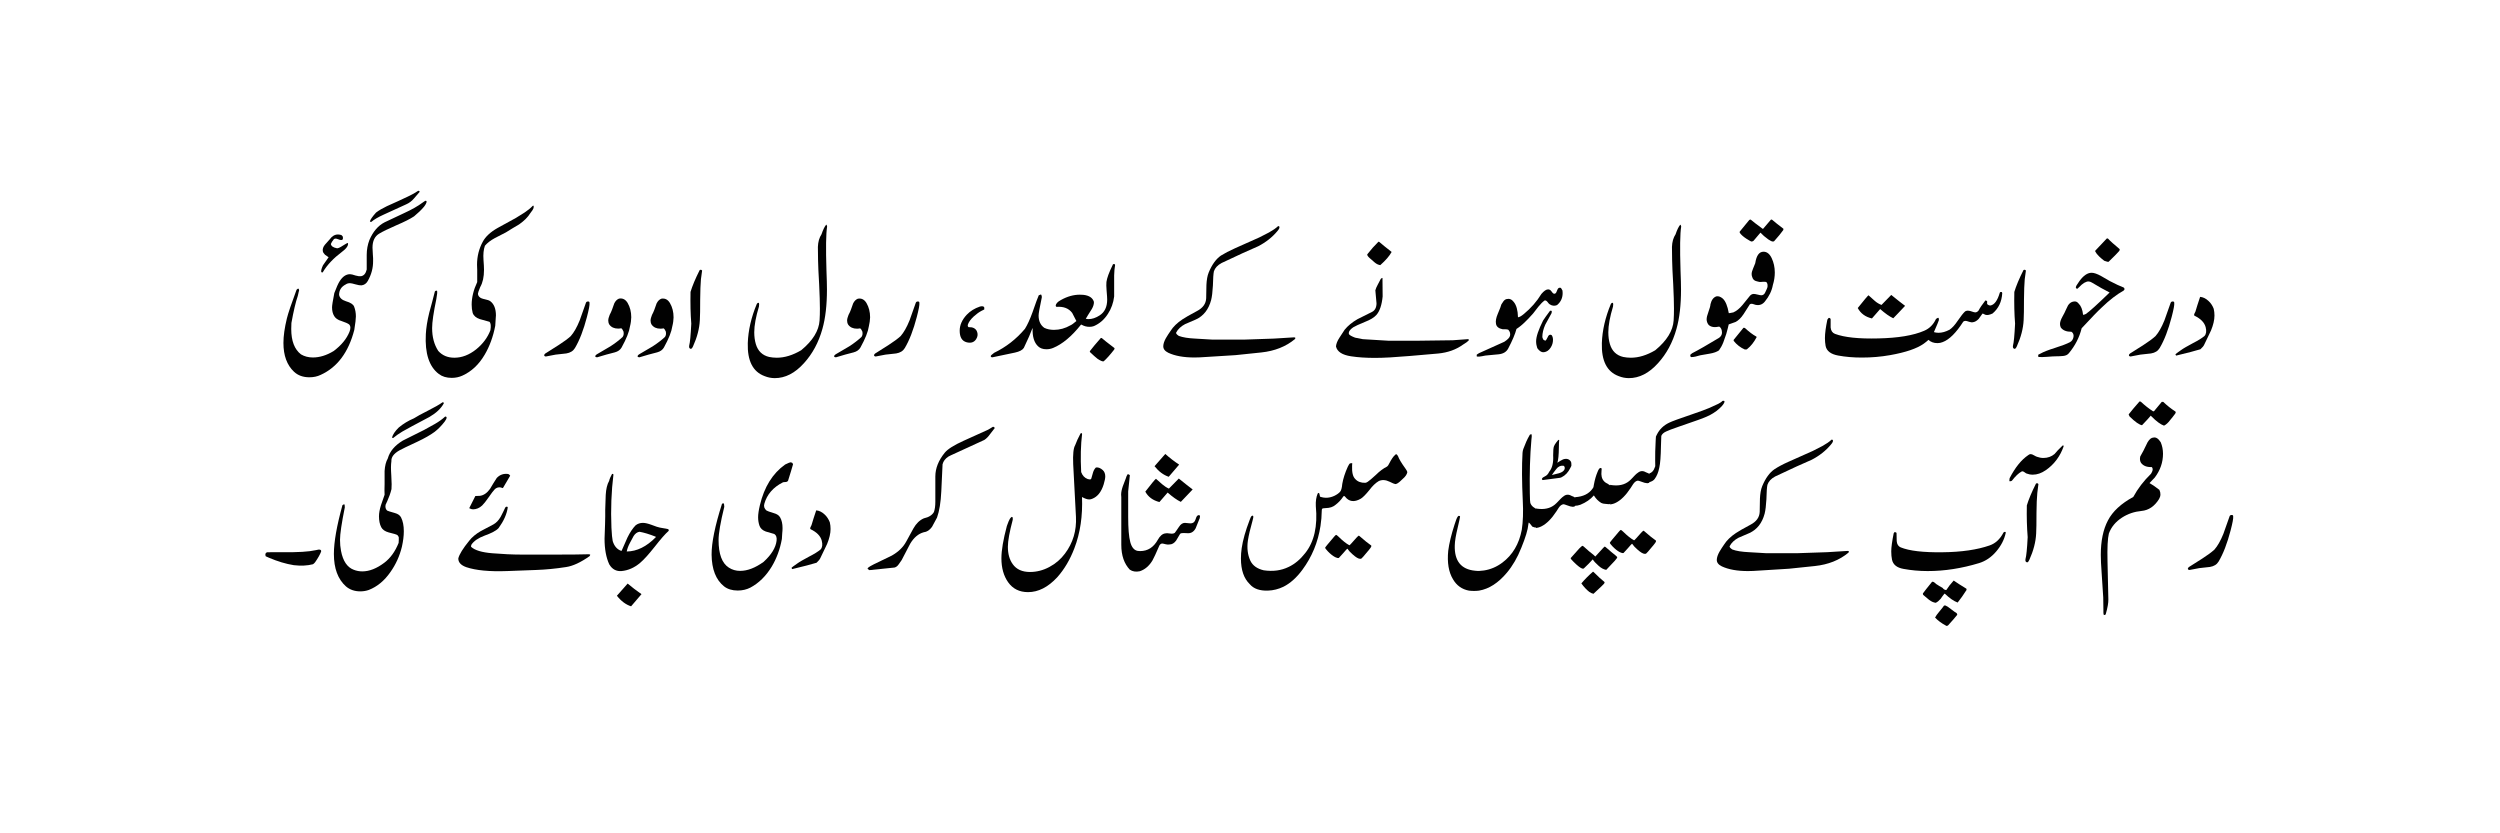 <?xml version="1.0" encoding="utf-8"?>
<!-- Generator: Adobe Illustrator 26.0.1, SVG Export Plug-In . SVG Version: 6.00 Build 0)  -->
<svg version="1.1" id="Layer_1" xmlns="http://www.w3.org/2000/svg" xmlns:xlink="http://www.w3.org/1999/xlink" x="0px" y="0px"
	 viewBox="0 0 297.78 99.23" style="enable-background:new 0 0 297.78 99.23;" xml:space="preserve">
<style type="text/css">
	.st0{fill:#010101;}
	.st1{fill:#93278D;}
</style>
<g>
	<path class="st0" d="M41.69,32.66c0.13,0,0.35,0.05,0.67,0.16c0.27,0.08,0.49,0.1,0.64,0.08c0.35-0.06,0.57-0.33,0.68-0.8
		c0-0.06,0-0.64,0-1.74c0-0.62,0.11-1.22,0.32-1.77c0.43-1,1.03-1.71,1.81-2.11c0.02-0.01,0.79-0.38,2.31-1.09
		c0.92-0.42,1.66-0.84,2.22-1.26c0.01-0.01,0.07-0.05,0.17-0.12c0.1-0.07,0.17-0.1,0.2-0.1c0.05,0,0.09,0.04,0.11,0.11
		c-0.03,0.17-0.13,0.37-0.32,0.61c-0.33,0.39-0.72,0.76-1.18,1.14c-0.47,0.31-1.16,0.66-2.08,1.05c-0.98,0.43-1.68,0.77-2.09,1.02
		c-0.52,0.32-0.78,0.87-0.78,1.66c0,0.13,0.01,0.39,0.04,0.8c0.03,0.33,0.04,0.6,0.03,0.79c0.01,0.82-0.2,1.62-0.64,2.39
		c-0.17,0.3-0.42,0.47-0.74,0.51c-0.17,0.01-0.41-0.03-0.72-0.12c-0.31-0.09-0.53-0.14-0.65-0.14c-0.2,0-0.37,0.05-0.51,0.15
		c-0.53,0.27-0.79,0.69-0.79,1.24c0.06,0.35,0.33,0.61,0.81,0.76c0.55,0.16,0.87,0.37,0.98,0.64c0.14,0.36,0.21,0.75,0.21,1.17
		c0,0.27-0.06,0.81-0.19,1.61c-0.69,2.66-2.02,4.45-4,5.35c-0.41,0.2-0.86,0.29-1.35,0.29c-0.75,0-1.36-0.22-1.83-0.66
		c-0.84-0.79-1.26-1.93-1.26-3.43c0-0.84,0.14-1.81,0.41-2.92c0.15-0.61,0.53-1.74,1.15-3.41c0.08-0.1,0.16-0.15,0.25-0.13
		c0.04,0.08,0.06,0.16,0.06,0.25c0-0.09-0.05,0.11-0.16,0.61c-0.25,0.72-0.5,1.79-0.76,3.22c-0.01,0.27-0.02,0.51-0.02,0.72
		c0,1.42,0.39,2.43,1.16,3.02c0.42,0.25,0.89,0.37,1.42,0.37c0.8,0,1.62-0.25,2.46-0.76c0.93-0.69,1.56-1.46,1.9-2.31
		c0.15-0.38,0.14-0.68-0.05-0.87c-0.14-0.11-0.45-0.25-0.93-0.41c-0.4-0.11-0.68-0.31-0.85-0.59c-0.17-0.28-0.25-0.62-0.25-1.04
		c0-0.21,0.09-0.77,0.27-1.69c0.25-0.66,0.46-1.14,0.64-1.42C40.82,32.93,41.23,32.66,41.69,32.66z M40.82,28.16
		c0.05,0.17,0.04,0.3-0.03,0.39c-0.05,0.03-0.11,0.04-0.17,0.04c-0.08,0-0.18-0.03-0.33-0.09c-0.14-0.06-0.25-0.08-0.32-0.08
		c-0.13,0-0.23,0.07-0.3,0.21c-0.08,0.08-0.17,0.22-0.26,0.43c0.04,0.26,0.28,0.43,0.72,0.51c0.11,0.03,0.36-0.08,0.74-0.33
		c0.32-0.21,0.51-0.31,0.58-0.29c0.06,0.3-0.18,0.65-0.72,1.05c-1,0.75-1.76,1.55-2.26,2.39c-0.03,0.08-0.09,0.08-0.2,0.02
		c-0.05-0.15,0.02-0.42,0.2-0.81c0.05-0.08,0.27-0.4,0.67-0.96c-0.25-0.18-0.39-0.28-0.43-0.3c-0.15-0.15-0.24-0.29-0.26-0.43
		c-0.04-0.25,0.04-0.5,0.25-0.76c0.18-0.21,0.37-0.42,0.57-0.64c0.28-0.39,0.61-0.58,0.98-0.58c0.09,0,0.19,0.01,0.3,0.04
		C40.66,27.98,40.75,28.05,40.82,28.16z M48.38,24.34l-2.67,1.22c-0.66,0.3-1.16,0.59-1.48,0.87c-0.1,0-0.16-0.02-0.17-0.06
		c0.05-0.21,0.29-0.56,0.73-1.05c0.34-0.26,0.77-0.51,1.29-0.76c0.45-0.2,0.89-0.4,1.33-0.6c0.4-0.18,0.8-0.37,1.2-0.56
		c0.47-0.22,0.86-0.44,1.18-0.66c0.03-0.02,0.06-0.02,0.11,0c0.06,0.03,0.09,0.06,0.09,0.11c-0.04,0.06-0.26,0.32-0.67,0.78
		C49.05,23.95,48.73,24.19,48.38,24.34z"/>
	<path class="st0" d="M63.57,24.62c0,0.14-0.05,0.28-0.14,0.41c-0.09,0.14-0.18,0.26-0.27,0.37c-0.29,0.47-0.73,0.91-1.33,1.33
		c-0.53,0.31-1.05,0.62-1.57,0.95c-0.44,0.23-0.87,0.46-1.32,0.68c-0.52,0.28-0.91,0.59-1.18,0.91c-0.16,0.44-0.22,1.01-0.17,1.7
		c0.04,0.5,0.06,0.9,0.06,1.18c0,0.84-0.15,1.52-0.45,2.04c-0.18,0.44-0.27,0.7-0.27,0.78c0,0.16,0.06,0.29,0.18,0.41
		c0.12,0.12,0.34,0.21,0.65,0.27c0.31,0.06,0.52,0.14,0.64,0.23c0.45,0.34,0.67,0.91,0.67,1.7c0-0.03-0.03,0.38-0.08,1.22
		c-0.25,1.3-0.67,2.45-1.26,3.45c-0.69,1.18-1.58,2.01-2.67,2.5c-0.38,0.17-0.8,0.26-1.25,0.26c-0.62,0-1.13-0.15-1.54-0.46
		c-1.16-0.88-1.67-2.46-1.55-4.75c0.04-0.74,0.17-1.59,0.41-2.56c0.23-0.84,0.46-1.68,0.67-2.53c0.09-0.09,0.18-0.11,0.26-0.06
		c0.04,0.12,0.01,0.44-0.09,0.98c-0.33,1.59-0.5,2.74-0.5,3.45c0,1.06,0.24,1.97,0.73,2.72c0.48,0.54,1.12,0.81,1.92,0.81
		c0.89,0,1.76-0.33,2.6-1c0.8-0.65,1.36-1.41,1.69-2.27c0.09-0.52,0.05-0.86-0.11-1.01c-0.38-0.11-0.76-0.22-1.15-0.32
		c-0.44-0.15-0.73-0.39-0.85-0.74c-0.08-0.3-0.12-0.62-0.12-0.98c0-0.85,0.22-1.75,0.66-2.69v-1.46c-0.01-0.21-0.02-0.41-0.02-0.6
		c0-1,0.23-1.91,0.68-2.74c0.33-0.62,0.93-1.17,1.78-1.65c0.73-0.4,1.44-0.8,2.15-1.18c0.35-0.22,0.7-0.44,1.03-0.64
		c0.41-0.27,0.74-0.54,0.98-0.8C63.53,24.46,63.57,24.5,63.57,24.62z"/>
	<path class="st0" d="M66.18,42.24c-0.23,0.05-0.62,0.12-1.15,0.22c-0.11,0-0.18-0.04-0.21-0.12c-0.01-0.11,0.08-0.22,0.27-0.32
		c0.49-0.32,0.98-0.63,1.48-0.94c0.58-0.37,1.05-0.72,1.41-1.04c0.38-0.43,0.74-1.06,1.07-1.88c0.25-0.7,0.49-1.4,0.74-2.09
		c0.04-0.11,0.12-0.16,0.26-0.16c0.11,0,0.17,0.05,0.17,0.16c0.03,0.25-0.08,0.81-0.31,1.69c-0.4,1.53-0.87,2.76-1.43,3.7
		c-0.21,0.35-0.55,0.56-1.03,0.64C67.02,42.14,66.6,42.19,66.18,42.24z"/>
	<path class="st0" d="M75.04,38.87c-0.09,0.63-0.42,1.47-1,2.52c-0.16,0.28-0.43,0.48-0.81,0.58c-0.32,0.08-0.65,0.17-0.99,0.26
		c-0.25,0.08-0.62,0.19-1.12,0.33c-0.12,0-0.19-0.04-0.22-0.11c0-0.09,0.08-0.19,0.26-0.29c0.52-0.31,1.04-0.61,1.55-0.91
		c0.57-0.37,1.05-0.74,1.45-1.11c0.12-0.16,0.16-0.37,0.11-0.64C74.19,39.3,74.1,39.17,74,39.1c-0.13,0.03-0.26,0.04-0.37,0.04
		c-0.47,0-0.82-0.16-1.05-0.48c-0.09-0.15-0.13-0.31-0.13-0.48c0-0.18,0.06-0.41,0.17-0.68c0.11-0.2,0.21-0.42,0.29-0.64
		c0.09-0.23,0.17-0.47,0.26-0.73c0.14-0.28,0.33-0.47,0.56-0.56c0.43-0.08,0.77,0.09,1.03,0.52c0.28,0.48,0.43,1.05,0.43,1.7
		C75.18,38.13,75.14,38.49,75.04,38.87z"/>
	<path class="st0" d="M80.08,38.87c-0.09,0.63-0.42,1.47-1,2.52c-0.16,0.28-0.43,0.48-0.81,0.58c-0.32,0.08-0.65,0.17-0.99,0.26
		c-0.25,0.08-0.62,0.19-1.12,0.33c-0.12,0-0.19-0.04-0.22-0.11c0-0.09,0.08-0.19,0.26-0.29c0.52-0.31,1.04-0.61,1.55-0.91
		c0.57-0.37,1.05-0.74,1.45-1.11c0.12-0.16,0.16-0.37,0.11-0.64c-0.08-0.19-0.16-0.32-0.27-0.39c-0.13,0.03-0.26,0.04-0.37,0.04
		c-0.47,0-0.82-0.16-1.05-0.48c-0.09-0.15-0.13-0.31-0.13-0.48c0-0.18,0.06-0.41,0.17-0.68c0.11-0.2,0.21-0.42,0.29-0.64
		c0.09-0.23,0.17-0.47,0.26-0.73c0.14-0.28,0.33-0.47,0.56-0.56c0.43-0.08,0.77,0.09,1.03,0.52c0.28,0.48,0.43,1.05,0.43,1.7
		C80.22,38.13,80.18,38.49,80.08,38.87z"/>
	<path class="st0" d="M83.63,32.23c-0.04,0.23-0.09,0.58-0.14,1.03c-0.05,0.58-0.08,1.38-0.09,2.41c0,1.17-0.01,1.99-0.04,2.46
		c-0.05,1-0.32,2.04-0.81,3.12c-0.09,0.2-0.18,0.3-0.26,0.3c-0.04,0-0.08-0.01-0.11-0.04c-0.09-0.05-0.12-0.17-0.09-0.35
		c0.1-0.35,0.18-1.22,0.25-2.61c-0.09-1.12-0.12-2.38-0.09-3.78c0.21-0.7,0.57-1.57,1.09-2.6C83.45,32.1,83.55,32.12,83.63,32.23z"
		/>
	<path class="st0" d="M98.52,26.98c-0.14,0.86-0.16,2.59-0.08,5.2c0.04,1.01,0.06,1.78,0.06,2.31c0,1.85-0.18,3.41-0.54,4.68
		c-0.45,1.62-1.19,2.98-2.2,4.09c-1.07,1.19-2.23,1.78-3.47,1.78c-0.42,0-0.82-0.08-1.22-0.24c-1.4-0.52-2.06-1.83-2-3.93
		c0.05-1.51,0.41-3.07,1.07-4.66c0.09-0.14,0.18-0.18,0.26-0.11c0.03,0.05,0.03,0.19,0,0.41c-0.37,1.23-0.56,2.25-0.56,3.07
		c0,0.5,0.06,0.97,0.19,1.41c0.25,0.83,0.78,1.34,1.59,1.53c0.3,0.06,0.6,0.09,0.91,0.09c0.93,0,1.9-0.3,2.9-0.89
		c1.38-1.14,2.11-2.32,2.19-3.55c0.03-0.44,0.04-0.91,0.04-1.41c0-0.7-0.03-1.67-0.09-2.9c-0.08-1.33-0.12-2.28-0.13-2.85
		c-0.01-1.07-0.02-1.6-0.02-1.59c0.02-0.62,0.17-1.12,0.43-1.51c0.18-0.53,0.36-0.91,0.56-1.15C98.46,26.77,98.49,26.84,98.52,26.98
		z"/>
	<path class="st0" d="M103.49,38.87c-0.09,0.63-0.42,1.47-1,2.52c-0.16,0.28-0.43,0.48-0.81,0.58c-0.32,0.08-0.65,0.17-0.99,0.26
		c-0.25,0.08-0.62,0.19-1.12,0.33c-0.12,0-0.19-0.04-0.22-0.11c0-0.09,0.08-0.19,0.26-0.29c0.52-0.31,1.04-0.61,1.55-0.91
		c0.57-0.37,1.05-0.74,1.45-1.11c0.12-0.16,0.16-0.37,0.11-0.64c-0.08-0.19-0.16-0.32-0.27-0.39c-0.13,0.03-0.26,0.04-0.37,0.04
		c-0.47,0-0.82-0.16-1.05-0.48c-0.09-0.15-0.13-0.31-0.13-0.48c0-0.18,0.06-0.41,0.17-0.68c0.11-0.2,0.21-0.42,0.29-0.64
		c0.09-0.23,0.17-0.47,0.26-0.73c0.14-0.28,0.33-0.47,0.56-0.56c0.43-0.08,0.77,0.09,1.03,0.52c0.28,0.48,0.43,1.05,0.43,1.7
		C103.63,38.13,103.58,38.49,103.49,38.87z"/>
	<path class="st0" d="M105.47,42.24c-0.23,0.05-0.62,0.12-1.15,0.22c-0.11,0-0.18-0.04-0.21-0.12c-0.01-0.11,0.08-0.22,0.27-0.32
		c0.49-0.32,0.98-0.63,1.48-0.94c0.58-0.37,1.05-0.72,1.41-1.04c0.38-0.43,0.74-1.06,1.07-1.88c0.25-0.7,0.49-1.4,0.74-2.09
		c0.04-0.11,0.12-0.16,0.26-0.16c0.11,0,0.17,0.05,0.17,0.16c0.03,0.25-0.08,0.81-0.31,1.69c-0.4,1.53-0.87,2.76-1.43,3.7
		c-0.21,0.35-0.55,0.56-1.03,0.64C106.3,42.14,105.88,42.19,105.47,42.24z"/>
	<path class="st0" d="M117.24,36.65v0.21l-0.32,0.16c-0.29,0.15-0.6,0.37-0.92,0.66c-0.36,0.33-0.59,0.64-0.7,0.94
		c-0.06,0.18-0.03,0.29,0.08,0.35c0.47-0.02,0.79,0.13,0.96,0.45c0.16,0.33,0.14,0.65-0.07,0.98c-0.25,0.38-0.62,0.5-1.13,0.37
		c-0.56-0.15-0.83-0.61-0.83-1.38c0-0.66,0.28-1.3,0.84-1.9c0.42-0.44,0.94-0.76,1.56-0.97c0.09-0.03,0.19-0.04,0.27-0.04
		C117.14,36.49,117.22,36.54,117.24,36.65z"/>
	<path class="st0" d="M120.88,42l-2.67,0.56c-0.13,0-0.2-0.05-0.2-0.15c0-0.06,0.14-0.19,0.41-0.39c1.41-0.68,2.63-1.63,3.66-2.85
		c0.3-0.48,0.6-1.13,0.9-1.96c0.38-1.1,0.63-1.78,0.75-2.04l0.27-0.1c0.1,0.15,0.12,0.32,0.06,0.51c-0.23,1.09-0.35,1.75-0.35,2
		c0,0.66,0.23,1.15,0.68,1.47c0.33,0.16,0.72,0.24,1.15,0.24c0.68,0,1.34-0.18,1.98-0.55c0.13-0.05,0.36-0.22,0.69-0.5
		c-0.05-0.1-0.22-0.42-0.5-0.97c-0.41-0.54-1.02-0.78-1.84-0.72c-0.06,0-0.1-0.04-0.12-0.11c0-0.25,0.2-0.48,0.61-0.7
		c0.76-0.43,1.52-0.64,2.26-0.64c0.15,0,0.29,0.01,0.44,0.02c0.68,0.08,1.1,0.36,1.24,0.84c0.01,0.25-0.07,0.53-0.24,0.83
		c-0.16,0.25-0.31,0.49-0.46,0.73c-0.06,0.09-0.16,0.25-0.27,0.45c0.12,0.03,0.23,0.04,0.33,0.04c0.42,0,0.85-0.14,1.3-0.43
		c0.61-0.38,0.92-1.01,0.92-1.9c0-0.17-0.02-0.53-0.07-1.07c-0.04-0.44-0.04-0.78-0.02-1.02c0.06-0.45,0.3-1.13,0.74-2.02
		c0.01-0.08,0.07-0.12,0.16-0.12c0.09,0,0.13,0.05,0.13,0.14c-0.06,0.33-0.1,0.74-0.11,1.22c-0.01,0.31-0.01,0.74,0,1.28
		c0,0.61,0,1.01,0,1.22c-0.09,0.76-0.34,1.46-0.74,2.07c-0.44,0.69-1,1.17-1.67,1.46c-0.16,0.06-0.33,0.09-0.53,0.09
		c-0.35,0-0.66-0.09-0.95-0.26h-0.06c-1.11,1.4-2.22,2.32-3.31,2.77c-0.26,0.11-0.53,0.16-0.81,0.16c-0.42,0-0.75-0.12-0.99-0.35
		c-0.47-0.44-0.69-1.16-0.65-2.14h-0.03c-0.19,0.53-0.53,1.31-1.02,2.33C121.79,41.69,121.44,41.88,120.88,42z M129.8,41.91
		l0.05-0.13c0.27-0.36,0.7-0.87,1.28-1.53l0.11,0.02c0.17,0.16,0.68,0.56,1.52,1.2l-0.04,0.16c-0.49,0.63-0.91,1.1-1.26,1.41
		c-0.13,0.04-0.38-0.07-0.74-0.31C130.5,42.56,130.2,42.29,129.8,41.91z"/>
	<path class="st0" d="M147.13,29.56l2.87-1.28c0.38-0.2,0.77-0.39,1.15-0.59c0.45-0.25,0.82-0.5,1.09-0.76c0.1,0,0.15,0.03,0.15,0.1
		c0.04,0.1-0.04,0.27-0.24,0.5c-0.61,0.73-1.37,1.33-2.28,1.8c-0.98,0.42-2.44,1.08-4.37,2c-0.48,0.26-0.78,0.59-0.91,0.99
		c-0.06,0.28-0.1,0.86-0.12,1.72c-0.04,0.74-0.11,1.31-0.21,1.7c-0.3,1.12-0.9,1.89-1.81,2.31c-0.44,0.2-0.87,0.38-1.3,0.56
		c-0.49,0.26-0.85,0.6-1.06,1.01c-0.03,0.1,0.08,0.23,0.32,0.39c0.48,0.18,1.13,0.28,1.96,0.32c1.31,0.08,1.98,0.12,2.04,0.12h3.79
		l3.52-0.12l2.42-0.15c0.09,0,0.15,0.03,0.16,0.09l-0.06,0.12c-1.07,0.89-2.41,1.42-4,1.59l-3.07,0.32l-3.53,0.22
		c-0.53,0.04-0.99,0.06-1.37,0.06c-1.28,0-2.32-0.19-3.11-0.56c-0.41-0.2-0.61-0.46-0.6-0.8c0.01-0.28,0.12-0.6,0.31-0.94
		c0.18-0.3,0.36-0.59,0.56-0.87c0.31-0.49,0.78-0.95,1.41-1.37c0.29-0.2,0.87-0.53,1.73-0.99c0.71-0.37,1.07-0.88,1.1-1.52
		c0-0.53,0.01-1.06,0.03-1.59c0.03-0.6,0.11-1.09,0.27-1.48c0.39-0.95,0.88-1.62,1.46-2.02C145.87,30.17,146.43,29.87,147.13,29.56z
		"/>
	<path class="st0" d="M171.29,42.11l-3.34,0.29c-1.74,0.15-3.13,0.23-4.17,0.23c-1.06,0-2.01-0.06-2.85-0.19
		c-1.06-0.16-1.66-0.55-1.8-1.18c0.03-0.31,0.16-0.65,0.41-1.03c0.2-0.31,0.41-0.62,0.62-0.95c0.38-0.47,0.89-0.89,1.53-1.26
		c0.58-0.3,1.16-0.59,1.74-0.87c0.35-0.18,0.53-0.53,0.53-1.05c0,0.06-0.03-0.29-0.1-1.07l-0.04-0.45c0.05-0.2,0.15-0.42,0.29-0.68
		c0.21-0.41,0.33-0.63,0.35-0.67c0.1-0.11,0.17-0.15,0.21-0.11c0,0.5,0.01,1.23,0.02,2.19c-0.1,1.02-0.35,1.76-0.75,2.21
		c-0.27,0.3-0.71,0.57-1.33,0.81c-0.73,0.3-1.21,0.52-1.43,0.66c-0.4,0.27-0.57,0.54-0.51,0.8c0.07,0.13,0.32,0.27,0.74,0.43
		l0.92,0.18l3.12,0.19h3.07l4.52-0.06l1.76-0.13c0.11-0.02,0.16,0.03,0.16,0.13c-0.15,0.16-0.38,0.34-0.7,0.52
		C173.43,41.65,172.44,42,171.29,42.11z M164.19,28.79l0.09,0.02c0.33,0.28,0.82,0.69,1.48,1.2c-0.25,0.47-0.7,0.99-1.35,1.57
		c-0.22-0.03-0.45-0.13-0.67-0.32c-0.23-0.19-0.44-0.37-0.63-0.55c-0.19-0.18-0.28-0.32-0.25-0.42
		C163.29,29.74,163.73,29.24,164.19,28.79z"/>
	<path class="st0" d="M175.9,42.24l0.26-0.17c0.67-0.3,1.68-0.75,3.02-1.36c0.4-0.26,0.63-0.5,0.68-0.71c0.06-0.26,0-0.5-0.2-0.72
		c-0.08-0.04-0.19-0.06-0.35-0.06c-0.16,0.01-0.27,0.01-0.32,0c-0.48-0.09-0.75-0.32-0.8-0.66c-0.06-0.31,0.01-0.7,0.21-1.17
		c0.26-0.61,0.4-0.98,0.43-1.13c0.16-0.25,0.24-0.38,0.26-0.39c0.11-0.14,0.24-0.22,0.37-0.25c0.32-0.08,0.61,0.03,0.85,0.35
		c0.31,0.38,0.48,0.99,0.5,1.82c0.17-0.01,0.4-0.14,0.7-0.39c0.84-0.69,1.54-1.49,2.09-2.39c0.31-0.36,0.57-0.54,0.79-0.54
		c0.06,0,0.13,0.01,0.2,0.04c0.07,0.03,0.16,0.11,0.26,0.26c0.1,0.15,0.2,0.22,0.29,0.22c0.04,0,0.08-0.02,0.14-0.05
		c0.06-0.03,0.13-0.18,0.23-0.44c0.08-0.2,0.21-0.27,0.41-0.21c0.05,0.06,0.11,0.17,0.19,0.32c0.01,0.11,0.02,0.21,0.02,0.29
		c0,0.59-0.22,1.07-0.67,1.44c-0.3,0.13-0.6,0.09-0.88-0.1c-0.05-0.02-0.13-0.11-0.25-0.27c-0.12-0.15-0.23-0.21-0.35-0.18
		c-0.22,0.16-0.47,0.4-0.74,0.74c-0.41,0.52-0.62,0.79-0.63,0.81c-0.43,0.48-0.74,0.81-0.94,0.99c-0.36,0.36-0.71,0.64-1.04,0.85
		c-0.16,0.61-0.49,1.39-0.99,2.34c-0.21,0.39-0.58,0.62-1.13,0.68c-0.45,0.05-0.91,0.09-1.37,0.13c-0.09,0-0.3,0.03-0.62,0.1
		c-0.24,0.05-0.43,0.06-0.58,0.04C175.89,42.48,175.88,42.39,175.9,42.24z M184.84,37.15l-0.04,0.17c-0.44,0.8-0.69,1.25-0.74,1.35
		c-0.23,0.52-0.35,1.01-0.35,1.48c0.01,0.08,0.06,0.19,0.14,0.33c0.09,0.06,0.18,0.09,0.26,0.09c0.04-0.04,0.12-0.17,0.24-0.41
		c0.08-0.2,0.18-0.29,0.31-0.29c0.05,0,0.11,0.02,0.17,0.06c0.1,0.15,0.15,0.33,0.15,0.55c0,0.33-0.09,0.64-0.28,0.93
		c-0.21,0.32-0.47,0.5-0.78,0.54c-0.28,0.04-0.56-0.12-0.81-0.48c-0.09-0.26-0.14-0.53-0.14-0.81c0-0.56,0.28-1.38,0.83-2.48
		c0.17-0.27,0.45-0.65,0.82-1.15C184.77,36.97,184.84,37.01,184.84,37.15z"/>
	<path class="st0" d="M200.25,26.98c-0.14,0.86-0.16,2.59-0.08,5.2c0.04,1.01,0.06,1.78,0.06,2.31c0,1.85-0.18,3.41-0.54,4.68
		c-0.45,1.62-1.19,2.98-2.2,4.09c-1.07,1.19-2.23,1.78-3.47,1.78c-0.42,0-0.82-0.08-1.22-0.24c-1.4-0.52-2.06-1.83-2-3.93
		c0.05-1.51,0.41-3.07,1.07-4.66c0.09-0.14,0.18-0.18,0.26-0.11c0.03,0.05,0.03,0.19,0,0.41c-0.37,1.23-0.56,2.25-0.56,3.07
		c0,0.5,0.06,0.97,0.19,1.41c0.25,0.83,0.78,1.34,1.59,1.53c0.3,0.06,0.6,0.09,0.91,0.09c0.93,0,1.9-0.3,2.9-0.89
		c1.38-1.14,2.11-2.32,2.19-3.55c0.03-0.44,0.04-0.91,0.04-1.41c0-0.7-0.03-1.67-0.09-2.9c-0.08-1.33-0.12-2.28-0.13-2.85
		c-0.01-1.07-0.02-1.6-0.02-1.59c0.02-0.62,0.17-1.12,0.43-1.51c0.18-0.53,0.36-0.91,0.56-1.15
		C200.18,26.77,200.22,26.84,200.25,26.98z"/>
	<path class="st0" d="M201.35,42.24l0.21-0.17c0.73-0.37,1.79-0.98,3.2-1.83c0.21-0.15,0.33-0.34,0.35-0.58
		c0-0.38-0.11-0.63-0.33-0.76c-0.56,0.13-0.98,0.06-1.26-0.2c-0.16-0.2-0.24-0.43-0.24-0.67c0-0.2,0.07-0.5,0.22-0.9
		s0.23-0.71,0.24-0.9c0.12-0.5,0.35-0.81,0.7-0.93c0.25-0.05,0.5,0.04,0.76,0.26c0.33,0.3,0.57,0.88,0.72,1.74
		c0.03,0.01,0.21-0.02,0.54-0.09c0.37-0.16,0.73-0.45,1.09-0.88c0.3-0.36,0.59-0.73,0.89-1.1c0.13-0.15,0.29-0.22,0.46-0.22
		c0.11,0,0.26,0.03,0.46,0.08c0.2,0.05,0.34,0.08,0.43,0.08c0.22,0,0.39-0.13,0.49-0.39c0.05-0.12,0.11-0.24,0.17-0.37
		s0.09-0.24,0.09-0.33c0-0.08,0-0.14-0.01-0.19c-0.01-0.05-0.02-0.11-0.05-0.16c-0.03-0.05-0.04-0.08-0.04-0.09
		c-0.1-0.08-0.24-0.1-0.43-0.08c-0.23,0.03-0.38,0.03-0.45,0.02c-0.25-0.06-0.41-0.1-0.5-0.14c-0.17-0.09-0.28-0.22-0.33-0.39
		c-0.06-0.13-0.09-0.26-0.09-0.41c0-0.18,0.06-0.39,0.17-0.65c0.15-0.35,0.23-0.57,0.26-0.64c0.14-0.92,0.47-1.37,0.99-1.37
		c0.4,0,0.73,0.26,0.97,0.77c0.24,0.51,0.37,1.08,0.37,1.71c0,0.5-0.08,1-0.23,1.48c-0.13,0.71-0.45,1.36-0.95,1.97
		c-0.27,0.34-0.62,0.48-1.03,0.41c-0.05,0-0.14-0.02-0.26-0.07c-0.12-0.04-0.22-0.07-0.28-0.07c-0.08,0-0.16,0.02-0.22,0.06
		c-0.25,0.39-0.49,0.78-0.74,1.16c-0.31,0.47-0.63,0.78-0.97,0.95l-0.81,0.29c-0.05,0.25-0.15,0.62-0.29,1.13
		c-0.18,0.53-0.3,0.87-0.35,1c-0.15,0.38-0.33,0.7-0.52,0.96c-0.26,0.18-0.62,0.31-1.09,0.39c-0.72,0.13-1.1,0.19-1.15,0.2
		c-0.05,0.01-0.23,0.06-0.55,0.15c-0.22,0.05-0.4,0.07-0.54,0.06C201.34,42.47,201.31,42.37,201.35,42.24z M206.5,40.48l1.17-1.44
		l0.16,0.02c0.49,0.45,0.94,0.8,1.37,1.03l0.04,0.06c-0.32,0.61-0.69,1.08-1.11,1.41c-0.06,0.07-0.16,0.09-0.3,0.07
		c-0.53-0.23-0.97-0.58-1.33-1.03V40.48z M207.23,27.58l1.13-1.38c0.06-0.04,0.12-0.05,0.17-0.04c0.21,0.18,0.68,0.55,1.42,1.09
		h0.06c0.21-0.26,0.52-0.62,0.93-1.09h0.12c0.35,0.3,0.8,0.66,1.37,1.09l-0.02,0.15c-0.25,0.35-0.61,0.8-1.09,1.33
		c-0.05,0.03-0.1,0.04-0.15,0.04c-0.08,0-0.17-0.03-0.27-0.09c-0.14-0.09-0.23-0.15-0.27-0.16c-0.38-0.27-0.69-0.54-0.94-0.81
		l-0.83,0.98c-0.08,0.05-0.15,0.08-0.23,0.08c-0.06,0-0.26-0.11-0.62-0.34c-0.35-0.23-0.62-0.46-0.79-0.71V27.58z"/>
	<path class="st0" d="M238.49,34.93c-0.06,1.01-0.44,1.81-1.15,2.41c-0.34,0.16-0.6,0.21-0.78,0.17c-0.05,0-0.12-0.03-0.21-0.08
		c-0.09-0.05-0.16-0.08-0.21-0.08c-0.22,0.32-0.38,0.54-0.46,0.64c-0.22,0.23-0.45,0.36-0.68,0.39c-0.12,0.03-0.27,0.01-0.45-0.05
		c-0.22-0.08-0.36-0.11-0.43-0.11c-0.11,0-0.2,0.03-0.27,0.09c-0.85,1.33-1.67,2.15-2.46,2.44c-0.2,0.08-0.4,0.12-0.61,0.12
		c-0.44,0-0.8-0.13-1.08-0.39c-0.11,0.11-0.29,0.26-0.55,0.45c-0.81,0.58-2.15,1.04-4.01,1.37c-1.12,0.2-2.24,0.29-3.38,0.29
		c-1,0-1.94-0.08-2.81-0.24c-0.88-0.16-1.38-0.54-1.5-1.15c-0.05-0.28-0.08-0.59-0.08-0.92c0-0.57,0.1-1.3,0.29-2.21
		c0.03-0.05,0.08-0.12,0.15-0.2c0.13-0.02,0.21,0.03,0.24,0.16c0,0.33,0,0.66,0,0.98c0.04,0.39,0.21,0.64,0.52,0.76
		c1.12,0.42,2.84,0.6,5.16,0.54c2.34-0.05,4.16-0.35,5.46-0.91c0.63-0.27,1.1-0.74,1.41-1.41c0.15-0.11,0.24-0.15,0.28-0.14
		c0.06,0.07,0.08,0.17,0.06,0.29c-0.04,0.13-0.23,0.61-0.59,1.42c0.17,0.05,0.35,0.08,0.55,0.08c0.41,0,0.85-0.12,1.32-0.37
		c0.31-0.21,0.63-0.56,0.97-1.07c0.38-0.56,0.67-0.92,0.88-1.11c0.16-0.1,0.37-0.11,0.62-0.04c0.32,0.11,0.51,0.16,0.57,0.16
		c0.15,0,0.29-0.07,0.41-0.22c0.15-0.3,0.42-0.7,0.81-1.2c0.06-0.01,0.13,0.02,0.21,0.09c-0.01,0.07-0.01,0.18,0,0.33
		c0.11,0.12,0.24,0.18,0.39,0.18c0.47-0.08,0.84-0.58,1.11-1.5c0.01-0.05,0.04-0.09,0.09-0.11c0.05-0.01,0.1-0.01,0.15,0
		C238.47,34.84,238.49,34.88,238.49,34.93z M225.51,37.91c-0.45-0.21-0.97-0.58-1.56-1.1l-0.98,1.12c-0.78-0.18-1.34-0.59-1.69-1.24
		c0.76-0.95,1.19-1.46,1.28-1.52c0.23,0.21,0.48,0.44,0.74,0.66c0.26,0.23,0.53,0.39,0.81,0.49l1.16-1.19
		c0.73,0.59,1.28,1.03,1.65,1.3C226.29,37.11,225.81,37.6,225.51,37.91z"/>
	<path class="st0" d="M241.31,32.23c-0.04,0.23-0.09,0.58-0.14,1.03c-0.05,0.58-0.08,1.38-0.09,2.41c0,1.17-0.01,1.99-0.04,2.46
		c-0.05,1-0.32,2.04-0.81,3.12c-0.09,0.2-0.18,0.3-0.26,0.3c-0.04,0-0.08-0.01-0.11-0.04c-0.09-0.05-0.12-0.17-0.09-0.35
		c0.1-0.35,0.18-1.22,0.25-2.61c-0.09-1.12-0.12-2.38-0.09-3.78c0.21-0.7,0.57-1.57,1.09-2.6C241.13,32.1,241.23,32.12,241.31,32.23
		z"/>
	<path class="st0" d="M247.95,39.1c-0.27,1.09-0.78,2.08-1.52,2.97c-0.15,0.19-0.38,0.3-0.68,0.33c-0.3,0.03-0.57,0.04-0.82,0.04
		c-0.25,0-0.6,0.02-1.06,0.06c-0.45,0.04-0.8,0.04-1.05,0.02c-0.05-0.04-0.06-0.13-0.04-0.27l0.26-0.13
		c0.37-0.21,0.96-0.44,1.76-0.69c0.8-0.25,1.39-0.48,1.75-0.67c0.24-0.13,0.38-0.34,0.43-0.63c0.04-0.27-0.04-0.47-0.24-0.61
		c-0.61,0-1.03-0.17-1.28-0.52c-0.06-0.14-0.09-0.27-0.09-0.41c0-0.22,0.09-0.5,0.27-0.83c0.23-0.42,0.37-0.69,0.41-0.81
		c0.13-0.28,0.22-0.47,0.27-0.56c0.14-0.22,0.31-0.36,0.5-0.43c0.33-0.12,0.59-0.05,0.78,0.21c0.27,0.26,0.45,0.7,0.52,1.32
		c0.04,0.03,0.15-0.01,0.33-0.09c0.4-0.27,1.35-1.12,2.83-2.56c-0.64-0.32-1.33-0.71-2.07-1.16c-0.26-0.16-0.49-0.2-0.7-0.11
		c-0.16,0.05-0.35,0.16-0.56,0.34c-0.31,0.3-0.48,0.47-0.52,0.49c-0.08,0-0.14-0.05-0.18-0.16c0.01-0.11,0.08-0.25,0.2-0.41
		c0.08-0.13,0.16-0.25,0.25-0.37c0.47-0.64,0.95-0.97,1.44-0.97c0.28,0,0.66,0.13,1.13,0.39c0.35,0.2,0.69,0.39,1.04,0.6
		c0.68,0.35,1.22,0.61,1.63,0.76c0.09,0.05,0.13,0.14,0.1,0.27l-0.1,0.11c-0.81,0.45-1.68,1.12-2.59,2
		C249.9,37.03,249.1,37.86,247.95,39.1z M249.58,29.85l1.37-1.45h0.12c0.28,0.31,0.74,0.72,1.37,1.24c0.06,0.04,0.06,0.12,0,0.24
		c-0.27,0.31-0.7,0.74-1.28,1.3c-0.06,0.03-0.24-0.02-0.52-0.12c-0.27-0.21-0.47-0.38-0.59-0.5c-0.22-0.21-0.38-0.41-0.48-0.6V29.85
		z"/>
	<path class="st0" d="M254.94,42.24c-0.23,0.05-0.62,0.12-1.15,0.22c-0.11,0-0.18-0.04-0.21-0.12c-0.01-0.11,0.08-0.22,0.27-0.32
		c0.49-0.32,0.98-0.63,1.48-0.94c0.58-0.37,1.05-0.72,1.41-1.04c0.38-0.43,0.74-1.06,1.07-1.88c0.25-0.7,0.49-1.4,0.74-2.09
		c0.04-0.11,0.12-0.16,0.26-0.16c0.11,0,0.17,0.05,0.17,0.16c0.03,0.25-0.08,0.81-0.31,1.69c-0.4,1.53-0.87,2.76-1.43,3.7
		c-0.21,0.35-0.55,0.56-1.03,0.64C255.78,42.14,255.36,42.19,254.94,42.24z"/>
	<path class="st0" d="M263.68,36.78c0.06,0.26,0.09,0.52,0.09,0.8c0,0.53-0.14,1.12-0.41,1.78c-0.03,0.05-0.3,0.61-0.81,1.69
		c-0.06,0.15-0.21,0.33-0.45,0.55c-0.61,0.19-1.54,0.43-2.79,0.73c-0.09,0.06-0.15,0.01-0.19-0.13c0.02-0.04,0.25-0.21,0.67-0.5
		c0.27-0.2,0.75-0.47,1.42-0.83c0.61-0.31,1.06-0.59,1.37-0.85c0.21-0.23,0.26-0.58,0.14-1.05c-0.15-0.56-0.59-1.01-1.34-1.37
		c-0.05-0.07-0.05-0.15,0-0.24c0.04-0.08,0.08-0.15,0.12-0.24c0.14-0.49,0.33-1.07,0.56-1.76c0.35,0.03,0.68,0.19,0.99,0.48
		C263.33,36.09,263.54,36.41,263.68,36.78z"/>
	<path class="st0" d="M37.62,65.53c0.46-0.13,0.67-0.07,0.63,0.17c-0.13,0.34-0.36,0.76-0.71,1.26c-0.09,0.12-0.18,0.2-0.27,0.25
		c-0.66,0.17-1.41,0.21-2.27,0.11c-0.95-0.15-1.94-0.45-2.97-0.89l-0.38-0.17c-0.09-0.24-0.04-0.4,0.16-0.48l1.84-0.01
		C35.46,65.8,36.78,65.72,37.62,65.53z"/>
	<path class="st0" d="M53.19,49.68c0.02,0.09,0,0.18-0.06,0.28c-0.07,0.1-0.12,0.19-0.18,0.28c-0.38,0.49-0.78,0.89-1.18,1.2
		c-0.5,0.37-1.2,0.77-2.07,1.18c-1.15,0.53-1.87,0.88-2.15,1.04c-0.65,0.38-0.96,0.8-0.93,1.27c-0.03,0.23-0.05,0.47-0.05,0.73
		c0,0.23,0.01,0.57,0.04,1.02s0.04,0.78,0.04,0.99c0,0.21-0.01,0.4-0.02,0.59c-0.11,0.46-0.28,0.94-0.51,1.45
		c-0.04,0.09-0.1,0.23-0.19,0.41c-0.06,0.3,0,0.54,0.19,0.7c0.07,0.04,0.38,0.14,0.92,0.29c0.36,0.1,0.6,0.27,0.73,0.52
		c0.22,0.43,0.33,0.98,0.33,1.65c0,0.57-0.08,1.18-0.23,1.85c-0.27,1.11-0.73,2.11-1.36,3c-0.72,1.04-1.58,1.75-2.58,2.14
		c-0.31,0.11-0.65,0.17-1.01,0.17c-0.68,0-1.26-0.2-1.72-0.6c-0.95-0.85-1.43-2.13-1.43-3.86c0-1.41,0.34-3.35,1.02-5.81
		c0.09-0.07,0.16-0.1,0.22-0.1c0.04,0.03,0.06,0.15,0.06,0.37c-0.38,1.89-0.57,3.17-0.57,3.86c0,0.47,0.04,0.91,0.12,1.32
		c0.23,1.21,0.74,1.96,1.52,2.25c0.33,0.13,0.67,0.19,1.01,0.19c0.85,0,1.73-0.35,2.64-1.04c0.72-0.55,1.28-1.33,1.69-2.35
		c0-0.04,0.01-0.15,0.02-0.33c0.01-0.13,0.01-0.24,0-0.33c-0.03-0.1-0.08-0.19-0.16-0.27c-0.11-0.08-0.46-0.18-1.04-0.32
		c-0.44-0.12-0.74-0.33-0.89-0.62c-0.18-0.35-0.27-0.78-0.27-1.3c0-0.38,0.08-0.81,0.23-1.3c0.15-0.42,0.29-0.84,0.44-1.27
		c-0.02-0.28-0.02-0.71,0-1.28c0-0.98,0-1.5,0-1.55c0.04-0.62,0.16-1.11,0.38-1.49c0.23-0.84,0.83-1.55,1.79-2.13
		c0.85-0.42,1.7-0.84,2.54-1.27c0.43-0.23,0.85-0.46,1.28-0.71c0.49-0.28,0.9-0.58,1.22-0.88C53.1,49.61,53.16,49.63,53.19,49.68z
		 M52.86,48.05c-0.33,0.61-0.9,1.14-1.7,1.61c-0.7,0.36-1.39,0.73-2.07,1.1c-0.56,0.3-0.94,0.51-1.16,0.64
		c-0.43,0.26-0.8,0.52-1.11,0.78c0.01,0-0.03-0.02-0.13-0.06c0.1-0.37,0.37-0.77,0.81-1.2c0.53-0.44,1.13-0.81,1.8-1.09
		c0.32-0.21,0.89-0.52,1.7-0.93c0.75-0.38,1.32-0.7,1.71-0.98C52.81,47.9,52.86,47.94,52.86,48.05z"/>
	<path class="st0" d="M70.31,66.08l-0.08,0.16c-1.06,0.75-1.99,1.18-2.79,1.3c-1.27,0.2-2.46,0.31-3.57,0.35l-3.45,0.13
		c-2.12,0.08-3.74-0.08-4.87-0.46c-0.65-0.23-0.97-0.58-0.96-1.05c0.12-0.48,0.55-1.18,1.29-2.09c0.33-0.43,0.79-0.81,1.37-1.15
		c0.5-0.27,1.02-0.54,1.53-0.81c0.32-0.18,0.61-0.47,0.85-0.89c0.2-0.37,0.38-0.75,0.56-1.13c0.04-0.06,0.1-0.09,0.18-0.09
		c0.06,0,0.1,0.03,0.11,0.09c-0.11,0.8-0.48,1.62-1.09,2.46c-0.27,0.3-0.83,0.6-1.67,0.9c-0.75,0.28-1.28,0.64-1.57,1.08
		c0,0.01-0.01,0.06-0.04,0.14c-0.01,0.06-0.01,0.11,0.02,0.13c0.44,0.4,1.28,0.65,2.5,0.75c1.23,0.1,2.4,0.16,3.51,0.16h4.02
		c1.7,0,3.02-0.01,3.94-0.04C70.22,66.02,70.28,66.04,70.31,66.08z M60.77,56.66c-0.18,0.32-0.47,0.81-0.87,1.48
		c-0.38-0.16-0.7-0.11-0.96,0.13c-0.18,0.18-0.42,0.51-0.74,0.97c-0.32,0.46-0.58,0.79-0.77,0.97c-0.32,0.3-0.68,0.45-1.08,0.46
		c-0.15,0-0.3-0.05-0.46-0.14c0.16-0.32,0.41-0.8,0.73-1.45c0.12,0,0.3-0.01,0.53-0.02c0.45-0.05,0.86-0.33,1.22-0.83
		c0.26-0.44,0.52-0.88,0.8-1.3c0.37-0.39,0.83-0.55,1.37-0.47C60.61,56.48,60.69,56.55,60.77,56.66z"/>
	<path class="st0" d="M73.98,65.61h0.06c0.23-0.53,0.47-1.06,0.7-1.59c0.3-0.61,0.62-1.09,0.97-1.45c0.26-0.2,0.55-0.29,0.87-0.29
		c0.26,0,0.6,0.08,1.01,0.23c0.52,0.2,0.85,0.31,1,0.33c0.22,0.04,0.55,0.1,0.98,0.18c0.06,0.04,0.09,0.08,0.09,0.13
		c0,0.04-0.01,0.08-0.04,0.11c-0.38,0.33-0.93,0.96-1.64,1.87c-0.72,0.91-1.3,1.55-1.74,1.92c-0.69,0.58-1.43,0.9-2.21,0.97
		c-0.62,0.05-1.11-0.21-1.46-0.8c-0.37-0.8-0.56-1.82-0.56-3.05c0-0.27,0.02-0.85,0.06-1.72c0.02-0.72,0.03-1.3,0.02-1.74
		c0.03-0.59,0.04-1.18,0.06-1.76c0.04-0.7,0.17-1.26,0.41-1.68c0.04-0.2,0.15-0.48,0.35-0.83c0.09,0,0.14,0.03,0.16,0.08
		c-0.25,2.01-0.33,4.13-0.24,6.33c0.04,0.79,0.09,1.32,0.15,1.59C73.16,65.04,73.49,65.43,73.98,65.61z M75.17,72.22
		c-0.62-0.2-1.19-0.62-1.69-1.26c0.77-0.89,1.2-1.37,1.28-1.45c0.52,0.44,1.07,0.86,1.65,1.26L75.17,72.22z M78.11,63.99v-0.06
		c-0.78-0.31-1.42-0.5-1.94-0.59c-0.27,0.04-0.51,0.21-0.7,0.51c-0.14,0.26-0.28,0.52-0.43,0.8c-0.2,0.37-0.33,0.72-0.39,1.04
		C75.86,65.68,77.01,65.11,78.11,63.99z"/>
	<path class="st0" d="M94.38,55.14l0.08,0.16c-0.12,0.44-0.32,1.09-0.59,1.95c-0.05,0.09-0.14,0.15-0.26,0.16
		c-0.21,0.01-0.33,0.03-0.35,0.04c-1.17,0.59-1.91,1.45-2.22,2.56c-0.09,0.31,0,0.58,0.26,0.8c0.1,0.06,0.39,0.17,0.87,0.31
		c0.37,0.1,0.62,0.27,0.76,0.52c0.18,0.32,0.28,0.74,0.28,1.26c0,0.17-0.01,0.39-0.04,0.66c-0.03,0.33-0.04,0.55-0.04,0.64
		c-0.22,1.22-0.63,2.33-1.22,3.31c-0.68,1.11-1.52,1.94-2.53,2.48c-0.45,0.23-0.95,0.35-1.51,0.35c-0.66,0-1.21-0.17-1.63-0.5
		c-0.97-0.78-1.46-2.03-1.48-3.77c-0.01-1.41,0.4-3.43,1.24-6.07l0.17-0.06c0.07,0.05,0.1,0.19,0.1,0.43
		c-0.45,1.84-0.68,3.16-0.68,3.96c0,1.67,0.41,2.76,1.22,3.28c0.4,0.26,0.85,0.39,1.35,0.39c0.87,0,1.8-0.36,2.79-1.07
		c0.93-0.85,1.45-1.69,1.55-2.52c0.05-0.4-0.05-0.67-0.29-0.81c-0.33-0.09-0.67-0.19-1-0.29c-0.38-0.14-0.62-0.36-0.74-0.67
		c-0.11-0.31-0.17-0.65-0.17-1.03c0-0.36,0.07-0.84,0.21-1.43c0.52-2.18,1.52-3.79,3.01-4.85c0.36-0.17,0.56-0.26,0.62-0.26
		C94.22,55.07,94.3,55.09,94.38,55.14z"/>
	<path class="st0" d="M98.84,62.21c0.06,0.26,0.09,0.52,0.09,0.8c0,0.53-0.14,1.12-0.41,1.78c-0.03,0.05-0.3,0.61-0.81,1.69
		c-0.06,0.14-0.21,0.33-0.45,0.55c-0.61,0.19-1.54,0.43-2.79,0.73c-0.09,0.06-0.15,0.01-0.19-0.13c0.02-0.04,0.25-0.21,0.67-0.5
		c0.27-0.2,0.75-0.47,1.42-0.83c0.61-0.31,1.06-0.59,1.37-0.85c0.21-0.23,0.26-0.58,0.14-1.05c-0.15-0.56-0.59-1.01-1.34-1.37
		c-0.05-0.07-0.05-0.15,0-0.24c0.04-0.08,0.08-0.15,0.12-0.24c0.14-0.49,0.33-1.07,0.56-1.76c0.35,0.03,0.68,0.19,0.99,0.48
		C98.49,61.52,98.69,61.84,98.84,62.21z"/>
	<path class="st0" d="M117.7,51.18l0.58-0.35c0.04-0.01,0.11,0.03,0.22,0.14c-0.06,0.06-0.25,0.31-0.57,0.74
		c-0.22,0.31-0.45,0.54-0.68,0.69l-3.22,1.48c-0.63,0.28-0.98,0.45-1.06,0.5c-0.38,0.25-0.61,0.55-0.7,0.92
		c-0.05,1.07-0.1,2.14-0.15,3.21c-0.06,1.31-0.23,2.36-0.51,3.14c-0.39,0.73-0.58,1.09-0.6,1.11c-0.28,0.39-0.61,0.6-0.99,0.64
		c-0.64,0.18-1.17,0.63-1.61,1.37c-0.34,0.64-0.68,1.29-1.01,1.94c-0.11,0.16-0.23,0.33-0.35,0.5c-0.14,0.21-0.31,0.34-0.5,0.39
		c-0.68,0.06-1.68,0.17-3,0.31c-0.06-0.03-0.13-0.08-0.22-0.16c0.05-0.13,0.17-0.23,0.35-0.32c0.23-0.12,0.37-0.19,0.41-0.22
		c0.71-0.35,1.42-0.69,2.13-1.03c0.79-0.45,1.36-1,1.72-1.67c0.28-0.52,0.57-1.04,0.86-1.57c0.33-0.59,0.75-0.99,1.24-1.2
		c0.59-0.13,0.99-0.38,1.2-0.75c0.11-0.3,0.17-0.7,0.17-1.22v-3.01c0-0.98,0.38-1.93,1.13-2.85c0.35-0.42,1.09-0.89,2.24-1.41
		L117.7,51.18z"/>
	<path class="st0" d="M120.63,61.64v0.27c-0.38,1.43-0.58,2.51-0.58,3.22c0,0.84,0.19,1.53,0.58,2.07c0.44,0.62,1.13,0.93,2.05,0.93
		c0.8,0,1.58-0.2,2.32-0.6c0.75-0.4,1.36-0.93,1.85-1.59c0.96-1.28,1.39-2.74,1.31-4.37c-0.08-1.36-0.19-3.45-0.33-6.28
		c-0.05-1.17,0.03-1.92,0.23-2.25c0.16-0.43,0.37-0.9,0.64-1.4c0.09-0.09,0.15-0.07,0.19,0.05c-0.16,1.29-0.2,2.8-0.11,4.54
		c0.15,0.41,0.4,0.69,0.78,0.83c0.03,0,0.07,0.01,0.15,0.03c0.07,0.02,0.13,0.02,0.17,0.01c0.05-0.01,0.09-0.05,0.11-0.11
		c0.06-0.22,0.13-0.45,0.2-0.7s0.19-0.45,0.35-0.61c0.27-0.04,0.54,0.07,0.81,0.31c0.2,0.18,0.3,0.44,0.3,0.76
		c0,0.21-0.06,0.52-0.19,0.95c-0.28,0.9-0.74,1.47-1.36,1.71c-0.11,0.05-0.23,0.08-0.36,0.08c-0.23,0-0.52-0.1-0.86-0.29
		c0.09,2.25-0.21,4.29-0.91,6.11c-0.52,1.36-1.2,2.51-2.05,3.46c-1.09,1.17-2.24,1.76-3.47,1.76c-1.02,0-1.81-0.39-2.37-1.18
		c-0.53-0.75-0.8-1.7-0.8-2.85c0-0.95,0.22-2.24,0.65-3.85c0.07-0.18,0.14-0.38,0.22-0.58c0.08-0.2,0.18-0.36,0.31-0.47
		C120.51,61.55,120.56,61.57,120.63,61.64z"/>
	<path class="st0" d="M133.56,64.89v-5.68c-0.01-0.09-0.02-0.19-0.02-0.29c0-0.28,0.07-0.62,0.2-1c0.13-0.32,0.25-0.64,0.37-0.97
		c0.03-0.13,0.09-0.29,0.21-0.47c0.09,0,0.18,0.04,0.26,0.12l-0.2,1.94v3.02c0,1.37,0.08,2.37,0.25,3.01
		c0.17,0.63,0.47,0.98,0.89,1.05c0.09,0.01,0.19,0.02,0.29,0.02c0.9,0,1.6-0.45,2.09-1.33c0.27-0.49,0.58-0.75,0.93-0.78
		c0.06-0.01,0.12-0.02,0.18-0.02c0.06,0,0.16,0.01,0.28,0.03c0.12,0.02,0.22,0.03,0.28,0.03c0.13,0,0.25-0.03,0.35-0.09
		c0.05-0.05,0.22-0.3,0.52-0.74c0.2-0.31,0.43-0.46,0.7-0.46c0.06,0,0.17,0.01,0.31,0.03c0.14,0.02,0.25,0.03,0.34,0.03
		c0.26,0,0.44-0.1,0.54-0.31c0.02-0.02,0.08-0.17,0.17-0.43c0.08-0.18,0.2-0.26,0.35-0.24c0.07,0.04,0.1,0.11,0.08,0.2
		c-0.03,0.2-0.05,0.27-0.05,0.21c-0.15,0.38-0.31,0.76-0.46,1.15c-0.23,0.43-0.56,0.62-0.97,0.59c-0.04,0-0.19-0.01-0.45-0.02
		c-0.18-0.01-0.33,0.02-0.43,0.09c-0.17,0.27-0.33,0.54-0.48,0.81c-0.23,0.31-0.49,0.46-0.78,0.46c-0.12,0.03-0.27,0.02-0.45-0.02
		c-0.22-0.06-0.36-0.09-0.42-0.09c-0.14,0-0.25,0.08-0.34,0.23c-0.4,0.93-0.68,1.53-0.83,1.79c-0.4,0.66-0.9,1.08-1.5,1.28
		c-0.47,0.1-0.87,0.04-1.2-0.19C133.91,67.15,133.56,66.18,133.56,64.89z M140.65,59.78c-0.46-0.22-0.98-0.59-1.57-1.11l-0.98,1.13
		c-0.78-0.2-1.34-0.61-1.68-1.24c0.75-0.97,1.17-1.48,1.27-1.53c0.24,0.22,0.49,0.44,0.75,0.66s0.52,0.39,0.79,0.51l1.18-1.2
		c0.73,0.59,1.28,1.03,1.65,1.3C141.41,58.97,140.94,59.47,140.65,59.78z M139.21,56.79c-0.63-0.21-1.19-0.63-1.69-1.26
		c0.76-0.88,1.19-1.36,1.28-1.46c0.5,0.45,1.05,0.88,1.65,1.27L139.21,56.79z"/>
	<path class="st0" d="M158.89,63.95c0.13-0.16,0.22-0.24,0.26-0.24c0.04,0,0.13,0.07,0.27,0.2c0.5,0.49,0.93,0.84,1.31,1.04
		c0.03,0,0.1-0.08,0.24-0.23c0.51-0.59,0.8-0.89,0.87-0.92c0.03,0,0.1,0.05,0.22,0.16c0.44,0.39,0.86,0.73,1.26,1.01
		c0.02,0.01,0.03,0.05,0.02,0.11c-0.01,0.07-0.12,0.23-0.33,0.48l-0.13,0.15c-0.42,0.51-0.66,0.79-0.72,0.82
		c-0.03,0.02-0.08,0.03-0.16,0.03c-0.2,0-0.49-0.17-0.88-0.52c-0.28-0.25-0.46-0.44-0.54-0.57c-0.04-0.07-0.07-0.11-0.1-0.11
		c-0.03,0-0.19,0.18-0.5,0.54c-0.31,0.35-0.48,0.54-0.51,0.56c-0.11,0.03-0.26-0.01-0.44-0.1c-0.3-0.16-0.58-0.39-0.86-0.68
		c-0.22-0.23-0.33-0.38-0.33-0.44C157.82,65.22,158.18,64.78,158.89,63.95z"/>
	<path class="st0" d="M166.2,54.16c0.06-0.05,0.1-0.07,0.12-0.06c0.08,0.04,0.15,0.13,0.21,0.25c0.1,0.3,0.39,0.79,0.88,1.47
		c0.15,0.21,0.22,0.35,0.22,0.42c-0.05,0.26-0.21,0.5-0.48,0.74c-0.32,0.33-0.57,0.53-0.74,0.62c-0.09,0.04-0.16,0.06-0.21,0.06
		c-0.11-0.01-0.33-0.11-0.68-0.28c-0.47-0.23-0.9-0.26-1.29-0.08c-0.39,0.23-0.76,0.59-1.11,1.06c-0.43,0.53-0.77,0.88-1.03,1.04
		c-0.78,0.45-1.41,0.37-1.88-0.25c-0.09-0.1-0.16-0.09-0.23,0.02c-0.25,0.38-0.56,0.71-0.93,0.98c-0.27,0.23-0.64,0.36-1.13,0.37
		c-0.25,0.01-0.39,0.03-0.43,0.08c-0.04,0.04-0.06,0.18-0.06,0.41c0,0.44-0.05,0.98-0.14,1.62c-0.3,1.96-1.02,3.7-2.16,5.24
		c-0.7,0.95-1.46,1.62-2.26,2.02c-0.58,0.28-1.2,0.44-1.85,0.46c-0.97,0.03-1.69-0.22-2.15-0.76c-0.71-0.68-1.06-1.7-1.06-3.07
		c0-0.4,0.03-0.8,0.09-1.22c0.14-0.97,0.46-2.09,0.95-3.37c0.09-0.26,0.17-0.41,0.22-0.46c0.08-0.06,0.14-0.07,0.2-0.01
		c0.03,0.1,0.01,0.29-0.08,0.57c-0.27,0.94-0.45,1.72-0.55,2.35c-0.13,0.9-0.03,1.7,0.29,2.4c0.28,0.59,0.82,0.97,1.6,1.15
		c1.1,0.16,2.08,0.03,2.96-0.4c0.74-0.35,1.39-0.9,1.97-1.64c1.08-1.35,1.5-3.22,1.27-5.6c-0.03-0.59,0.05-1.09,0.22-1.5
		c0.12-0.13,0.19-0.1,0.22,0.09l0.06,0.28c0.56,0.2,1.13,0.17,1.71-0.1c0.29-0.14,0.51-0.3,0.67-0.47c0.14-0.15,0.23-0.47,0.27-0.95
		c0.11-0.64,0.33-1.32,0.66-2.05c0.11-0.23,0.2-0.36,0.25-0.39c0.07-0.02,0.16-0.03,0.28-0.03l-0.02,0.31
		c-0.03,0.78,0.09,1.3,0.38,1.58c0.28,0.31,0.67,0.46,1.19,0.45c0.09-0.01,0.19-0.05,0.29-0.12c0.2-0.13,0.52-0.41,0.98-0.83
		c0.44-0.44,0.89-0.77,1.33-0.99c0.09-0.07,0.17-0.18,0.23-0.32C165.73,54.7,165.97,54.35,166.2,54.16z"/>
	<path class="st0" d="M182.17,51.88c0.04-0.12,0.13-0.17,0.27-0.14c0.02,0.17,0.01,0.37-0.03,0.62c-0.17,1.91-0.23,4.04-0.19,6.39
		c0.01,0.7,0.03,1.09,0.06,1.16c0.09,0.25,0.26,0.45,0.5,0.58c0.06,0.03,0.2,0.14,0.42,0.36l0.32,0.32v1.01l-0.66,0.66l-0.34-0.11
		l-0.21-0.27c-0.12-0.14-0.19-0.22-0.21-0.22s-0.03,0.06-0.05,0.18c-0.06,0.68-0.35,1.62-0.85,2.84c-0.46,1.16-1.03,2.14-1.71,2.95
		c-1.02,1.22-2.13,1.94-3.32,2.14c-0.38,0.05-0.79,0.05-1.21,0c-0.83-0.16-1.46-0.61-1.89-1.35c-0.52-0.85-0.71-1.99-0.57-3.4
		c0.11-0.86,0.36-1.91,0.76-3.14c0.15-0.48,0.27-0.79,0.37-0.92c0.05-0.07,0.09-0.1,0.13-0.1c0.1,0,0.15,0.04,0.15,0.1
		c0,0.08-0.1,0.52-0.29,1.34c-0.21,0.87-0.33,1.56-0.34,2.07c-0.06,1.86,0.75,2.87,2.42,3.03c0.33,0.04,0.68,0.03,1.05-0.03
		c0.79-0.12,1.52-0.43,2.19-0.93c1.23-0.92,2-2.23,2.32-3.91c0.15-0.98,0.19-2.14,0.12-3.47c-0.11-2.29-0.12-4.19-0.03-5.69
		c0.01-0.16,0.04-0.32,0.09-0.46C181.68,52.84,181.92,52.3,182.17,51.88z"/>
	<path class="st0" d="M185.68,53.33c-0.01,0.87-0.07,1.46-0.18,1.79c0.22-0.16,0.45-0.29,0.68-0.4c0.42-0.14,0.73-0.05,0.93,0.26
		c0.04,0.07,0.06,0.17,0.06,0.3v0.21l-0.13,0.26c-0.25,0.51-0.59,0.88-1.04,1.1c-0.09,0.05-0.22,0.08-0.39,0.09
		c-0.62,0.09-1.23,0.17-1.84,0.24c-0.11-0.04-0.14-0.11-0.08-0.2c0.04-0.08,0.16-0.16,0.35-0.25c0.21-0.1,0.37-0.28,0.49-0.54
		c0.36-0.43,0.52-1.08,0.47-1.95c0-0.56,0.03-0.92,0.1-1.09c0.04-0.11,0.14-0.28,0.3-0.49c0.13-0.18,0.22-0.27,0.27-0.27
		c0.04,0,0.05,0.02,0.05,0.05C185.7,52.58,185.68,52.88,185.68,53.33z M186.35,55.91c0.06-0.16,0.04-0.3-0.08-0.43
		c-0.37-0.05-0.67,0.08-0.9,0.39c-0.21,0.27-0.39,0.5-0.52,0.71l0.84-0.21C186.04,56.27,186.25,56.12,186.35,55.91z"/>
	<path class="st0" d="M186.22,59.13c0.3-0.25,0.62-0.27,0.96-0.07c0.22,0.07,0.41,0.17,0.56,0.3l0.16,0.17v0.39l-0.16,0.16
		c-0.11,0.11-0.16,0.18-0.15,0.19c0.02,0.04-0.06,0.08-0.23,0.1c-0.2-0.01-0.43-0.07-0.7-0.18c-0.23-0.09-0.38-0.13-0.44-0.13
		c-0.21,0.03-0.4,0.18-0.57,0.44l-0.27,0.42c-0.58,0.88-1.16,1.46-1.75,1.76c-0.23,0.12-0.47,0.19-0.71,0.21v-2.33
		c0.11,0.03,0.26,0.04,0.46,0.06c0.83,0.06,1.5-0.17,2.01-0.69C185.82,59.47,186.1,59.2,186.22,59.13z"/>
	<path class="st0" d="M188.11,65.33c0.21-0.21,0.34-0.32,0.38-0.32c0.04,0,0.12,0.06,0.24,0.17c0.32,0.3,0.68,0.61,1.1,0.93
		c0.1,0.08,0.16,0.14,0.19,0.18c0.01-0.01,0.2-0.21,0.55-0.6c0.35-0.39,0.54-0.59,0.57-0.59c0.03,0,0.13,0.07,0.28,0.21
		c0.3,0.27,0.65,0.56,1.06,0.89c0.09,0.08,0.14,0.13,0.15,0.15c0.02,0.07-0.08,0.22-0.3,0.46l-1.01,1.07
		c-0.33-0.06-0.63-0.23-0.92-0.5c-0.33-0.29-0.56-0.54-0.68-0.75c-0.01,0-0.04,0.03-0.09,0.09c-0.23,0.26-0.56,0.6-0.98,0.99
		c-0.04,0.03-0.1,0.03-0.16,0.02c-0.2-0.04-0.56-0.31-1.06-0.81c-0.23-0.23-0.34-0.36-0.34-0.41c0-0.04,0.01-0.06,0.02-0.06
		L188.11,65.33z M188.36,69.49c0.42-0.5,0.89-0.97,1.39-1.4c0.03,0.01,0.1,0.07,0.22,0.19c0.34,0.35,0.72,0.7,1.13,1.03
		c0.02,0.03,0.03,0.06,0.02,0.11c-0.01,0.06-0.14,0.21-0.39,0.44l-0.93,0.87c-0.16-0.04-0.33-0.11-0.5-0.23
		C188.97,70.24,188.65,69.9,188.36,69.49z"/>
	<path class="st0" d="M190.58,55.76c0.08-0.03,0.13-0.03,0.17,0.01c0.03,0.04,0.04,0.15,0.01,0.33c-0.06,0.53,0.03,0.93,0.29,1.21
		c0.11,0.13,0.28,0.24,0.5,0.35c0.17,0.09,0.34,0.23,0.51,0.42l0.32,0.32v0.98l-0.67,0.68l-0.26-0.02
		c-0.33-0.01-0.57-0.06-0.73-0.14c-0.35-0.21-0.64-0.51-0.87-0.89c-0.4,0.47-0.94,0.84-1.6,1.11c-0.25,0.09-0.47,0.13-0.65,0.12
		v-0.51c0-0.34,0.01-0.51,0.02-0.51c0.95-0.06,1.63-0.4,2.06-1l0.12-0.19l0.05-0.29c0.11-0.61,0.26-1.11,0.43-1.51
		C190.39,55.94,190.5,55.78,190.58,55.76z"/>
	<path class="st0" d="M192.8,63.36c0.13-0.16,0.22-0.24,0.26-0.24c0.04,0,0.13,0.07,0.27,0.2c0.5,0.49,0.93,0.84,1.31,1.04
		c0.03,0,0.1-0.08,0.24-0.23c0.51-0.59,0.8-0.89,0.87-0.92c0.03,0,0.1,0.05,0.22,0.16c0.44,0.39,0.86,0.73,1.26,1.01
		c0.02,0.01,0.03,0.05,0.02,0.11c-0.01,0.07-0.12,0.23-0.33,0.48l-0.13,0.15c-0.42,0.51-0.66,0.79-0.72,0.82
		c-0.03,0.02-0.08,0.03-0.16,0.03c-0.2,0-0.49-0.17-0.88-0.52c-0.28-0.25-0.46-0.44-0.54-0.57c-0.04-0.07-0.07-0.11-0.1-0.11
		c-0.03,0-0.19,0.18-0.5,0.54c-0.31,0.35-0.48,0.54-0.51,0.56c-0.11,0.03-0.26-0.01-0.44-0.1c-0.3-0.16-0.58-0.39-0.86-0.68
		c-0.22-0.23-0.33-0.38-0.33-0.44C191.73,64.63,192.09,64.19,192.8,63.36z"/>
	<path class="st0" d="M195.08,56.32c0.3-0.25,0.62-0.27,0.96-0.07c0.22,0.07,0.41,0.17,0.56,0.3l0.16,0.17v0.39l-0.16,0.16
		c-0.11,0.11-0.16,0.18-0.15,0.19c0.02,0.04-0.06,0.08-0.23,0.1c-0.2-0.01-0.43-0.07-0.7-0.18c-0.23-0.09-0.38-0.13-0.44-0.13
		c-0.21,0.03-0.4,0.18-0.57,0.44l-0.27,0.42c-0.58,0.88-1.16,1.46-1.75,1.76c-0.23,0.12-0.47,0.19-0.71,0.21v-2.33
		c0.11,0.03,0.26,0.04,0.46,0.06c0.83,0.06,1.5-0.17,2.01-0.69C194.67,56.66,194.95,56.39,195.08,56.32z"/>
	<path class="st0" d="M205.09,47.83c0.06-0.09,0.15-0.11,0.27-0.08c0.06,0.03,0.07,0.09,0.02,0.21c-0.12,0.27-0.42,0.59-0.91,0.98
		l-0.41,0.28c-0.42,0.27-1.05,0.55-1.9,0.84L200,50.81c-0.81,0.28-1.32,0.47-1.53,0.58c-0.3,0.13-0.5,0.31-0.59,0.53l-0.04,1.21
		c-0.02,1.21-0.08,2.06-0.2,2.58c-0.11,0.56-0.3,1.01-0.55,1.34c-0.15,0.2-0.37,0.32-0.66,0.38v-0.52c0-0.35,0.01-0.52,0.03-0.52
		c0.3-0.09,0.52-0.33,0.64-0.71l0.06-0.15l-0.01-0.68c-0.01-0.64,0.01-1.42,0.06-2.36l0.03-0.49l0.11-0.23
		c0.31-0.62,0.79-1.1,1.46-1.42c0.32-0.16,1.24-0.5,2.78-1.02c0.89-0.3,1.56-0.55,2.01-0.74C204.44,48.23,204.94,47.98,205.09,47.83
		z"/>
	<path class="st0" d="M213.06,54.99l2.87-1.28c0.38-0.2,0.77-0.39,1.15-0.59c0.45-0.25,0.82-0.5,1.09-0.76c0.1,0,0.15,0.04,0.15,0.1
		c0.04,0.1-0.04,0.27-0.24,0.5c-0.61,0.73-1.37,1.33-2.28,1.8c-0.98,0.42-2.44,1.08-4.37,2c-0.48,0.26-0.78,0.59-0.91,0.99
		c-0.06,0.28-0.1,0.86-0.12,1.72c-0.04,0.74-0.11,1.31-0.21,1.71c-0.3,1.12-0.9,1.89-1.81,2.31c-0.44,0.2-0.87,0.38-1.3,0.56
		c-0.49,0.26-0.85,0.6-1.06,1.01c-0.03,0.1,0.08,0.23,0.32,0.39c0.48,0.18,1.13,0.28,1.96,0.32c1.31,0.08,1.98,0.12,2.04,0.12h3.79
		l3.52-0.12l2.42-0.15c0.09,0,0.15,0.03,0.16,0.09l-0.06,0.12c-1.07,0.89-2.41,1.42-4,1.59l-3.07,0.32l-3.53,0.22
		c-0.53,0.04-0.99,0.06-1.37,0.06c-1.28,0-2.32-0.19-3.11-0.56c-0.41-0.2-0.61-0.46-0.6-0.79c0.01-0.28,0.12-0.6,0.31-0.94
		c0.18-0.3,0.36-0.59,0.56-0.87c0.31-0.49,0.78-0.95,1.41-1.37c0.29-0.2,0.87-0.53,1.73-0.99c0.71-0.37,1.07-0.88,1.1-1.52
		c0-0.53,0.01-1.06,0.03-1.59c0.03-0.6,0.11-1.09,0.27-1.48c0.39-0.95,0.88-1.62,1.46-2.02C211.8,55.6,212.36,55.3,213.06,54.99z"/>
	<path class="st0" d="M238.91,63.46c-0.17,0.8-0.55,1.54-1.14,2.23c-0.59,0.69-1.26,1.14-2.03,1.38c-2.07,0.63-4.11,0.95-6.13,0.95
		c-1.01,0-1.97-0.09-2.89-0.26c-0.78-0.14-1.23-0.5-1.36-1.1c-0.06-0.3-0.09-0.62-0.09-0.98c0-0.48,0.1-1.2,0.29-2.15
		c0.01-0.01,0.03-0.04,0.05-0.08c0.02-0.04,0.04-0.07,0.07-0.07c0.12,0,0.19,0.04,0.22,0.11c0,0.32,0.01,0.64,0.02,0.95
		c0.03,0.39,0.19,0.64,0.48,0.76c1.04,0.42,2.69,0.61,4.96,0.58c2.28-0.02,4.15-0.3,5.62-0.81c0.7-0.24,1.25-0.75,1.65-1.52
		c0.03-0.06,0.08-0.09,0.16-0.1C238.87,63.34,238.91,63.38,238.91,63.46z M231.66,70.72h-0.06c-0.16,0.2-0.31,0.4-0.44,0.6
		c-0.2,0.23-0.39,0.39-0.59,0.48c-0.25-0.03-0.51-0.14-0.79-0.35c-0.23-0.19-0.46-0.38-0.69-0.58c-0.07-0.1-0.07-0.19,0-0.25
		c0.1-0.15,0.45-0.59,1.04-1.32c0.11-0.03,0.23,0.02,0.35,0.14c0.13,0.12,0.21,0.18,0.25,0.19c0.14,0.1,0.36,0.23,0.65,0.39
		c0.12,0.17,0.27,0.26,0.45,0.26c0.22-0.35,0.51-0.73,0.88-1.13c0.32,0.23,0.82,0.55,1.51,0.97c0.04,0.11,0.02,0.19-0.04,0.24
		c-0.31,0.49-0.64,0.96-1,1.41C232.72,71.6,232.21,71.25,231.66,70.72z M231.56,72.13h0.19c0.17,0.08,0.39,0.22,0.67,0.45
		c0.28,0.22,0.49,0.37,0.64,0.45c0.06,0.11,0.08,0.17,0.07,0.2c-0.23,0.3-0.6,0.72-1.09,1.26c-0.12,0.08-0.21,0.08-0.27,0.02
		c-0.49-0.26-0.92-0.57-1.28-0.95c0.08-0.17,0.25-0.41,0.52-0.73S231.47,72.27,231.56,72.13z"/>
	<path class="st0" d="M245.8,53.18c-0.42,1.19-1.13,2.14-2.13,2.83c-0.51,0.35-1.02,0.53-1.55,0.53c-0.26,0-0.5-0.05-0.74-0.14
		c-0.04-0.01-0.11-0.06-0.22-0.14s-0.2-0.12-0.26-0.12c-0.04,0-0.08,0.01-0.13,0.04c-0.33,0.18-0.71,0.54-1.13,1.08
		c-0.05,0.04-0.14,0.07-0.27,0.07c-0.04-0.04-0.04-0.17,0-0.37c0.66-1.28,1.4-2.2,2.22-2.75c0.09-0.08,0.19-0.12,0.29-0.12
		c0.1,0,0.24,0.05,0.4,0.15c0.17,0.1,0.28,0.15,0.35,0.17c0.25,0.09,0.5,0.14,0.76,0.14c0.52,0,0.96-0.16,1.33-0.47
		c0.19-0.24,0.5-0.57,0.93-0.98C245.75,53,245.8,53.04,245.8,53.18z M242.8,57.66c-0.04,0.23-0.08,0.58-0.13,1.03
		c-0.06,0.58-0.09,1.38-0.1,2.41c0,1.17-0.01,1.99-0.04,2.46c-0.05,1-0.32,2.04-0.81,3.12c-0.09,0.2-0.17,0.3-0.25,0.3
		c-0.04,0-0.08-0.01-0.12-0.04c-0.09-0.05-0.12-0.17-0.09-0.35c0.1-0.35,0.19-1.22,0.26-2.61c-0.09-1.12-0.13-2.38-0.1-3.78
		c0.21-0.7,0.57-1.57,1.09-2.6C242.62,57.53,242.73,57.55,242.8,57.66z"/>
	<path class="st0" d="M256.37,55.73l-0.07-0.1c-0.58,0.03-1.01-0.14-1.28-0.5c-0.13-0.21-0.16-0.46-0.09-0.76
		c0.22-0.36,0.51-0.92,0.87-1.69c0.22-0.37,0.46-0.56,0.7-0.56c0.3-0.07,0.59,0.12,0.87,0.56c0.18,0.43,0.27,0.89,0.27,1.37
		c0,1.02-0.33,1.97-0.98,2.83l-0.63,0.66c0.28,0.15,0.68,0.42,1.18,0.81c0.18,0.39,0.16,0.75-0.04,1.09
		c-0.54,0.87-1.24,1.34-2.09,1.42c-0.85,0.08-1.62,0.34-2.32,0.79c-0.76,0.49-1.29,1.13-1.57,1.9c-0.14,0.57-0.2,1.68-0.16,3.33
		l0.1,4.52c0.01,0.4-0.09,0.99-0.31,1.75c-0.03,0.08-0.1,0.11-0.22,0.11c-0.04-0.06-0.06-0.17-0.06-0.31c0.01-0.16,0.01-0.26,0-0.28
		c0-0.33-0.01-0.83-0.02-1.51l-0.19-2.91c-0.07-0.92-0.1-1.64-0.1-2.16c0-1.65,0.28-3.02,0.85-4.1c0.56-1.08,1.57-2.01,3.02-2.8
		c0.54-1,1.25-1.92,2.11-2.76C256.41,56.12,256.46,55.88,256.37,55.73z M257.49,47.87h0.18c0.46,0.44,0.94,0.82,1.45,1.15
		c0.06,0.06,0.04,0.15-0.04,0.27c-0.19,0.26-0.39,0.51-0.6,0.76c-0.23,0.31-0.47,0.53-0.72,0.65c-0.4-0.14-0.9-0.5-1.48-1.09
		c-0.08-0.08-0.11-0.11-0.09-0.11c-0.22,0.27-0.57,0.65-1.05,1.15c-0.32-0.05-0.81-0.39-1.47-1.03c-0.11-0.16-0.14-0.27-0.09-0.3
		c0.28-0.37,0.7-0.86,1.26-1.5l0.15,0.02c0.47,0.44,0.95,0.82,1.46,1.15h0.11L257.49,47.87z"/>
	<path class="st0" d="M261.96,67.67c-0.23,0.05-0.62,0.12-1.15,0.22c-0.11,0-0.18-0.04-0.21-0.12c-0.01-0.11,0.08-0.22,0.27-0.32
		c0.49-0.32,0.98-0.63,1.48-0.94c0.58-0.37,1.05-0.72,1.41-1.04c0.38-0.43,0.74-1.06,1.07-1.88c0.25-0.7,0.49-1.4,0.74-2.09
		c0.04-0.11,0.12-0.16,0.26-0.16c0.11,0,0.17,0.05,0.17,0.16c0.03,0.25-0.08,0.81-0.31,1.69c-0.4,1.53-0.87,2.76-1.43,3.7
		c-0.21,0.35-0.55,0.56-1.03,0.64C262.79,67.57,262.37,67.62,261.96,67.67z"/>
</g>
</svg>
